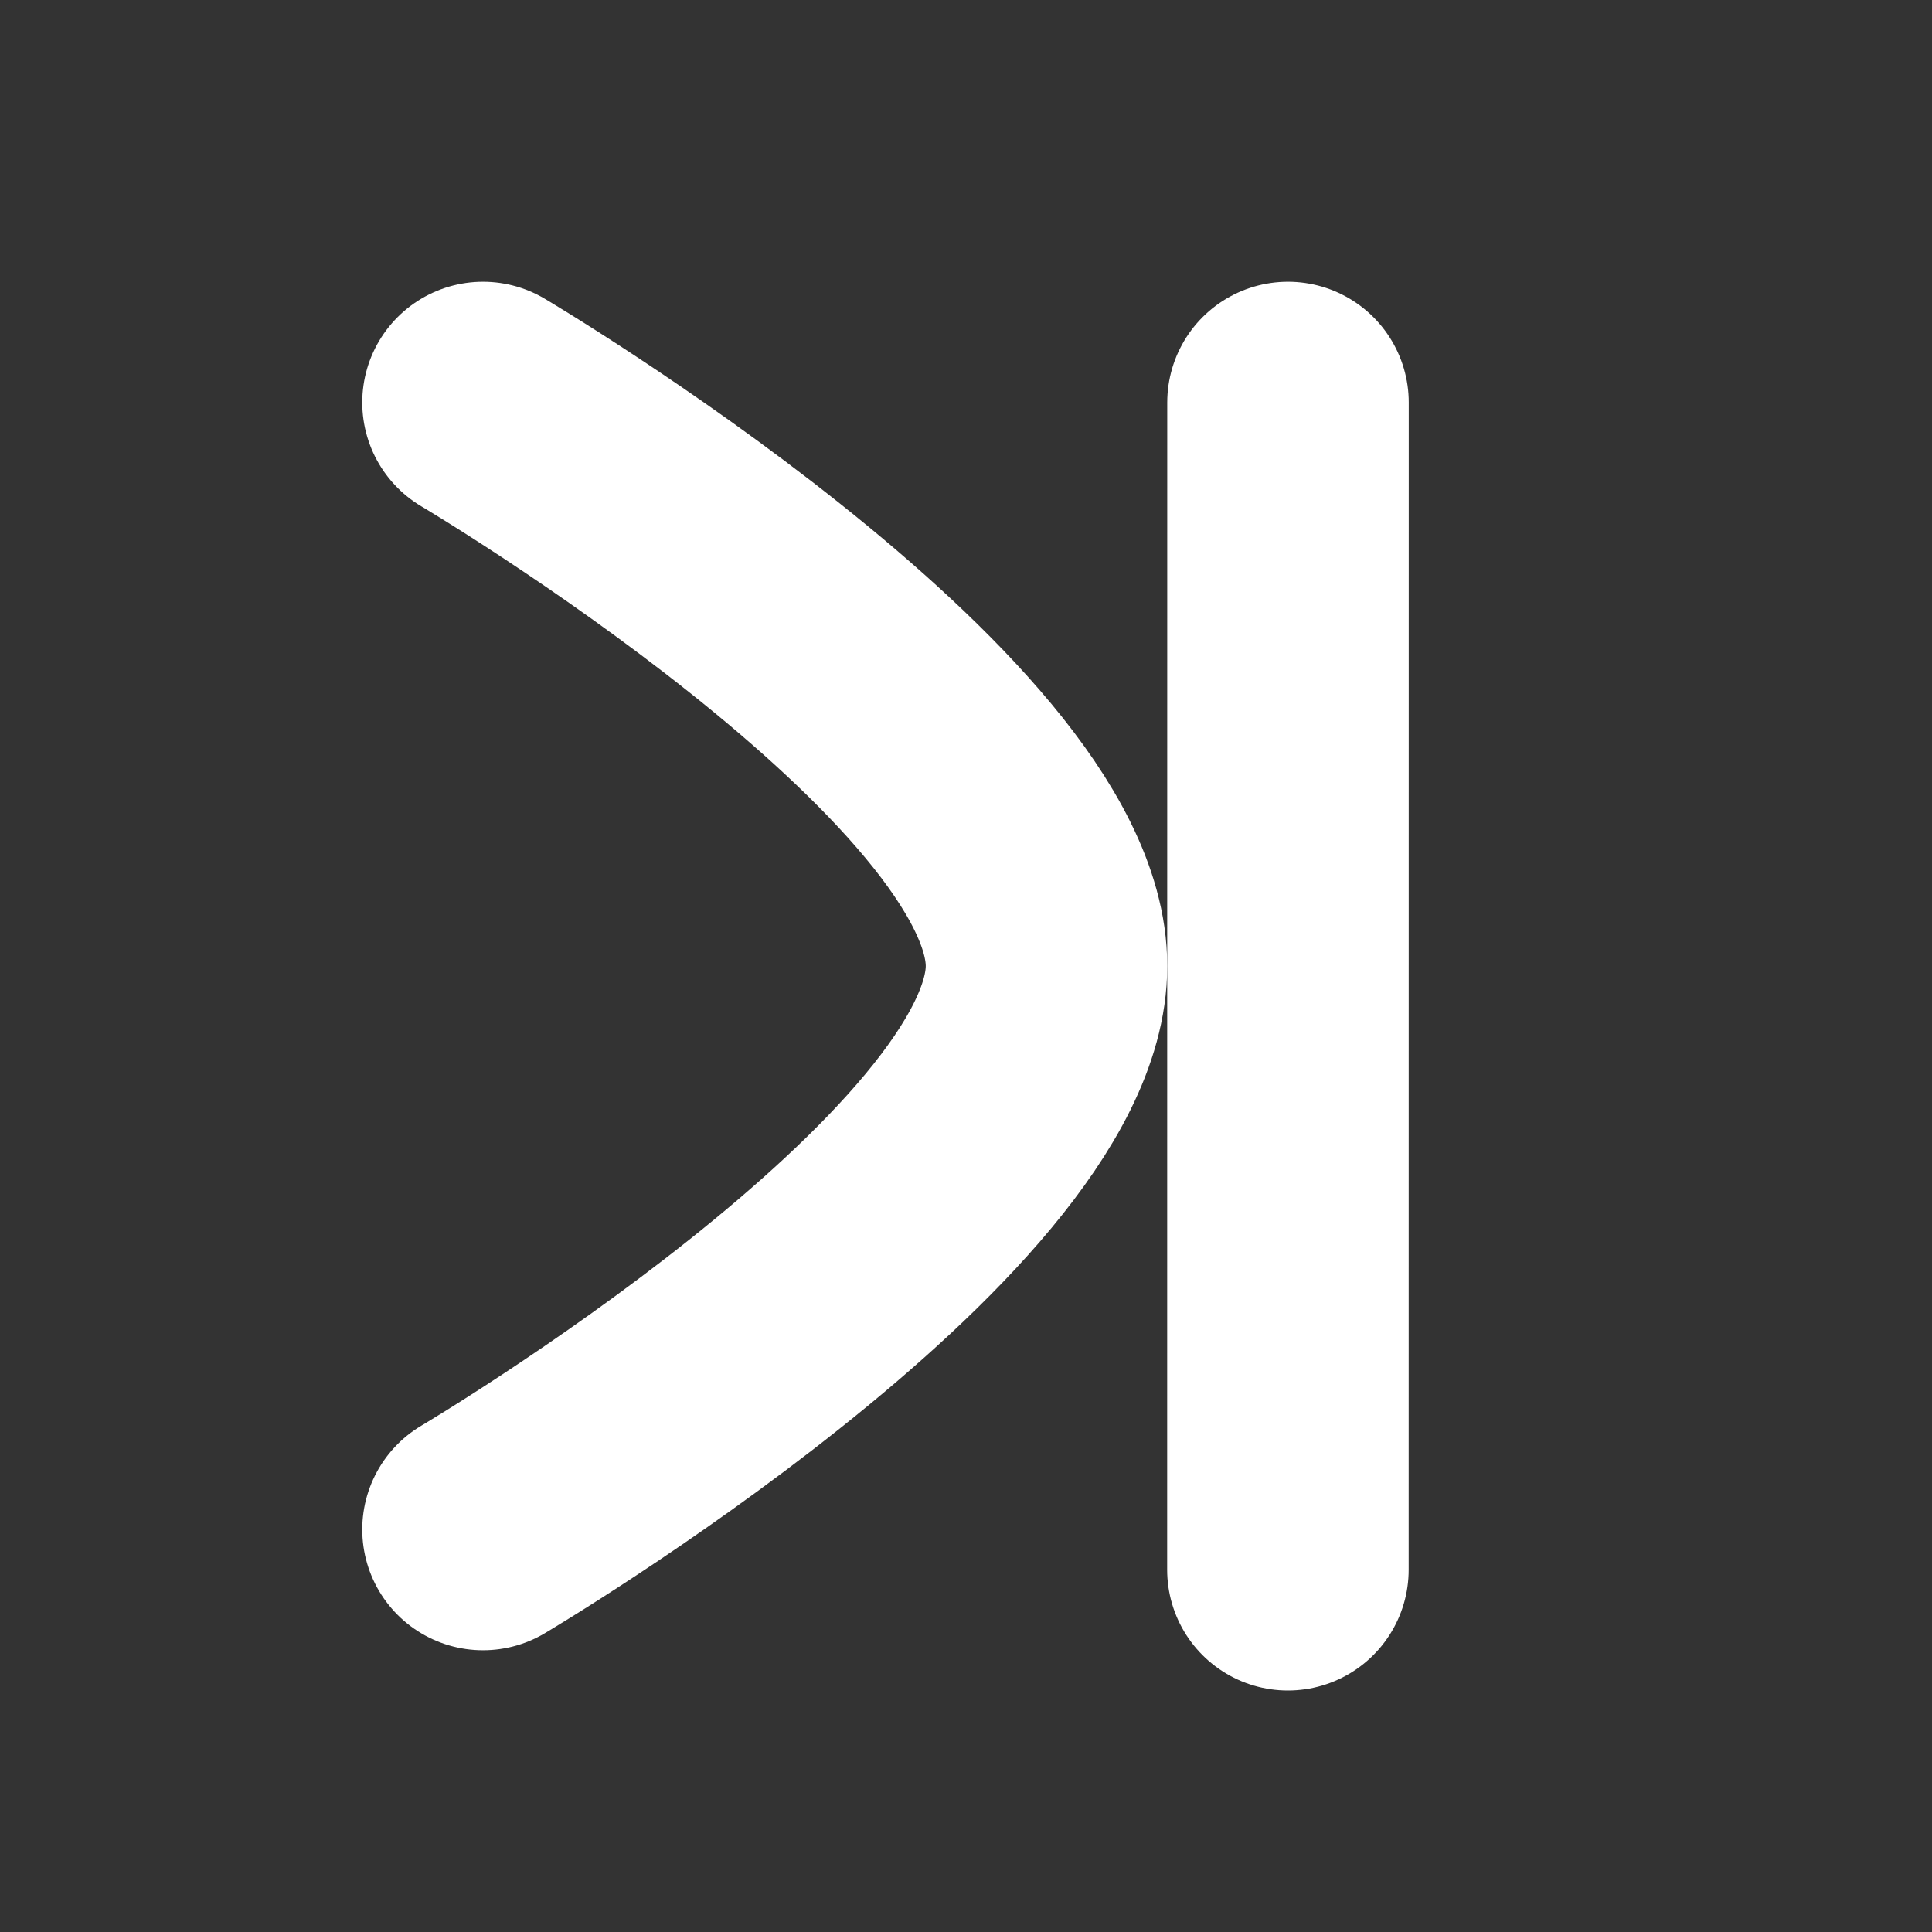 <svg width="24" height="24" viewBox="0 0 24 24" fill="none" xmlns="http://www.w3.org/2000/svg">
<rect x="0" y="0" width="24" height="24" fill="#333333" stroke="none"/>
<g id="next">
<g id="Arrow - Right 2">
<path id="Stroke 1" d="M6 5C6 5 13 9.144 13 12C13 14.855 6 19 6 19" stroke="white" stroke-width="3" stroke-linecap="round" stroke-linejoin="round"/>
</g>
<path id="Stroke 5" d="M15.999 19.5C15.999 16 16 8 16 5" stroke="white" stroke-width="3" stroke-linecap="round" stroke-linejoin="round"/>
</g>
</svg>

